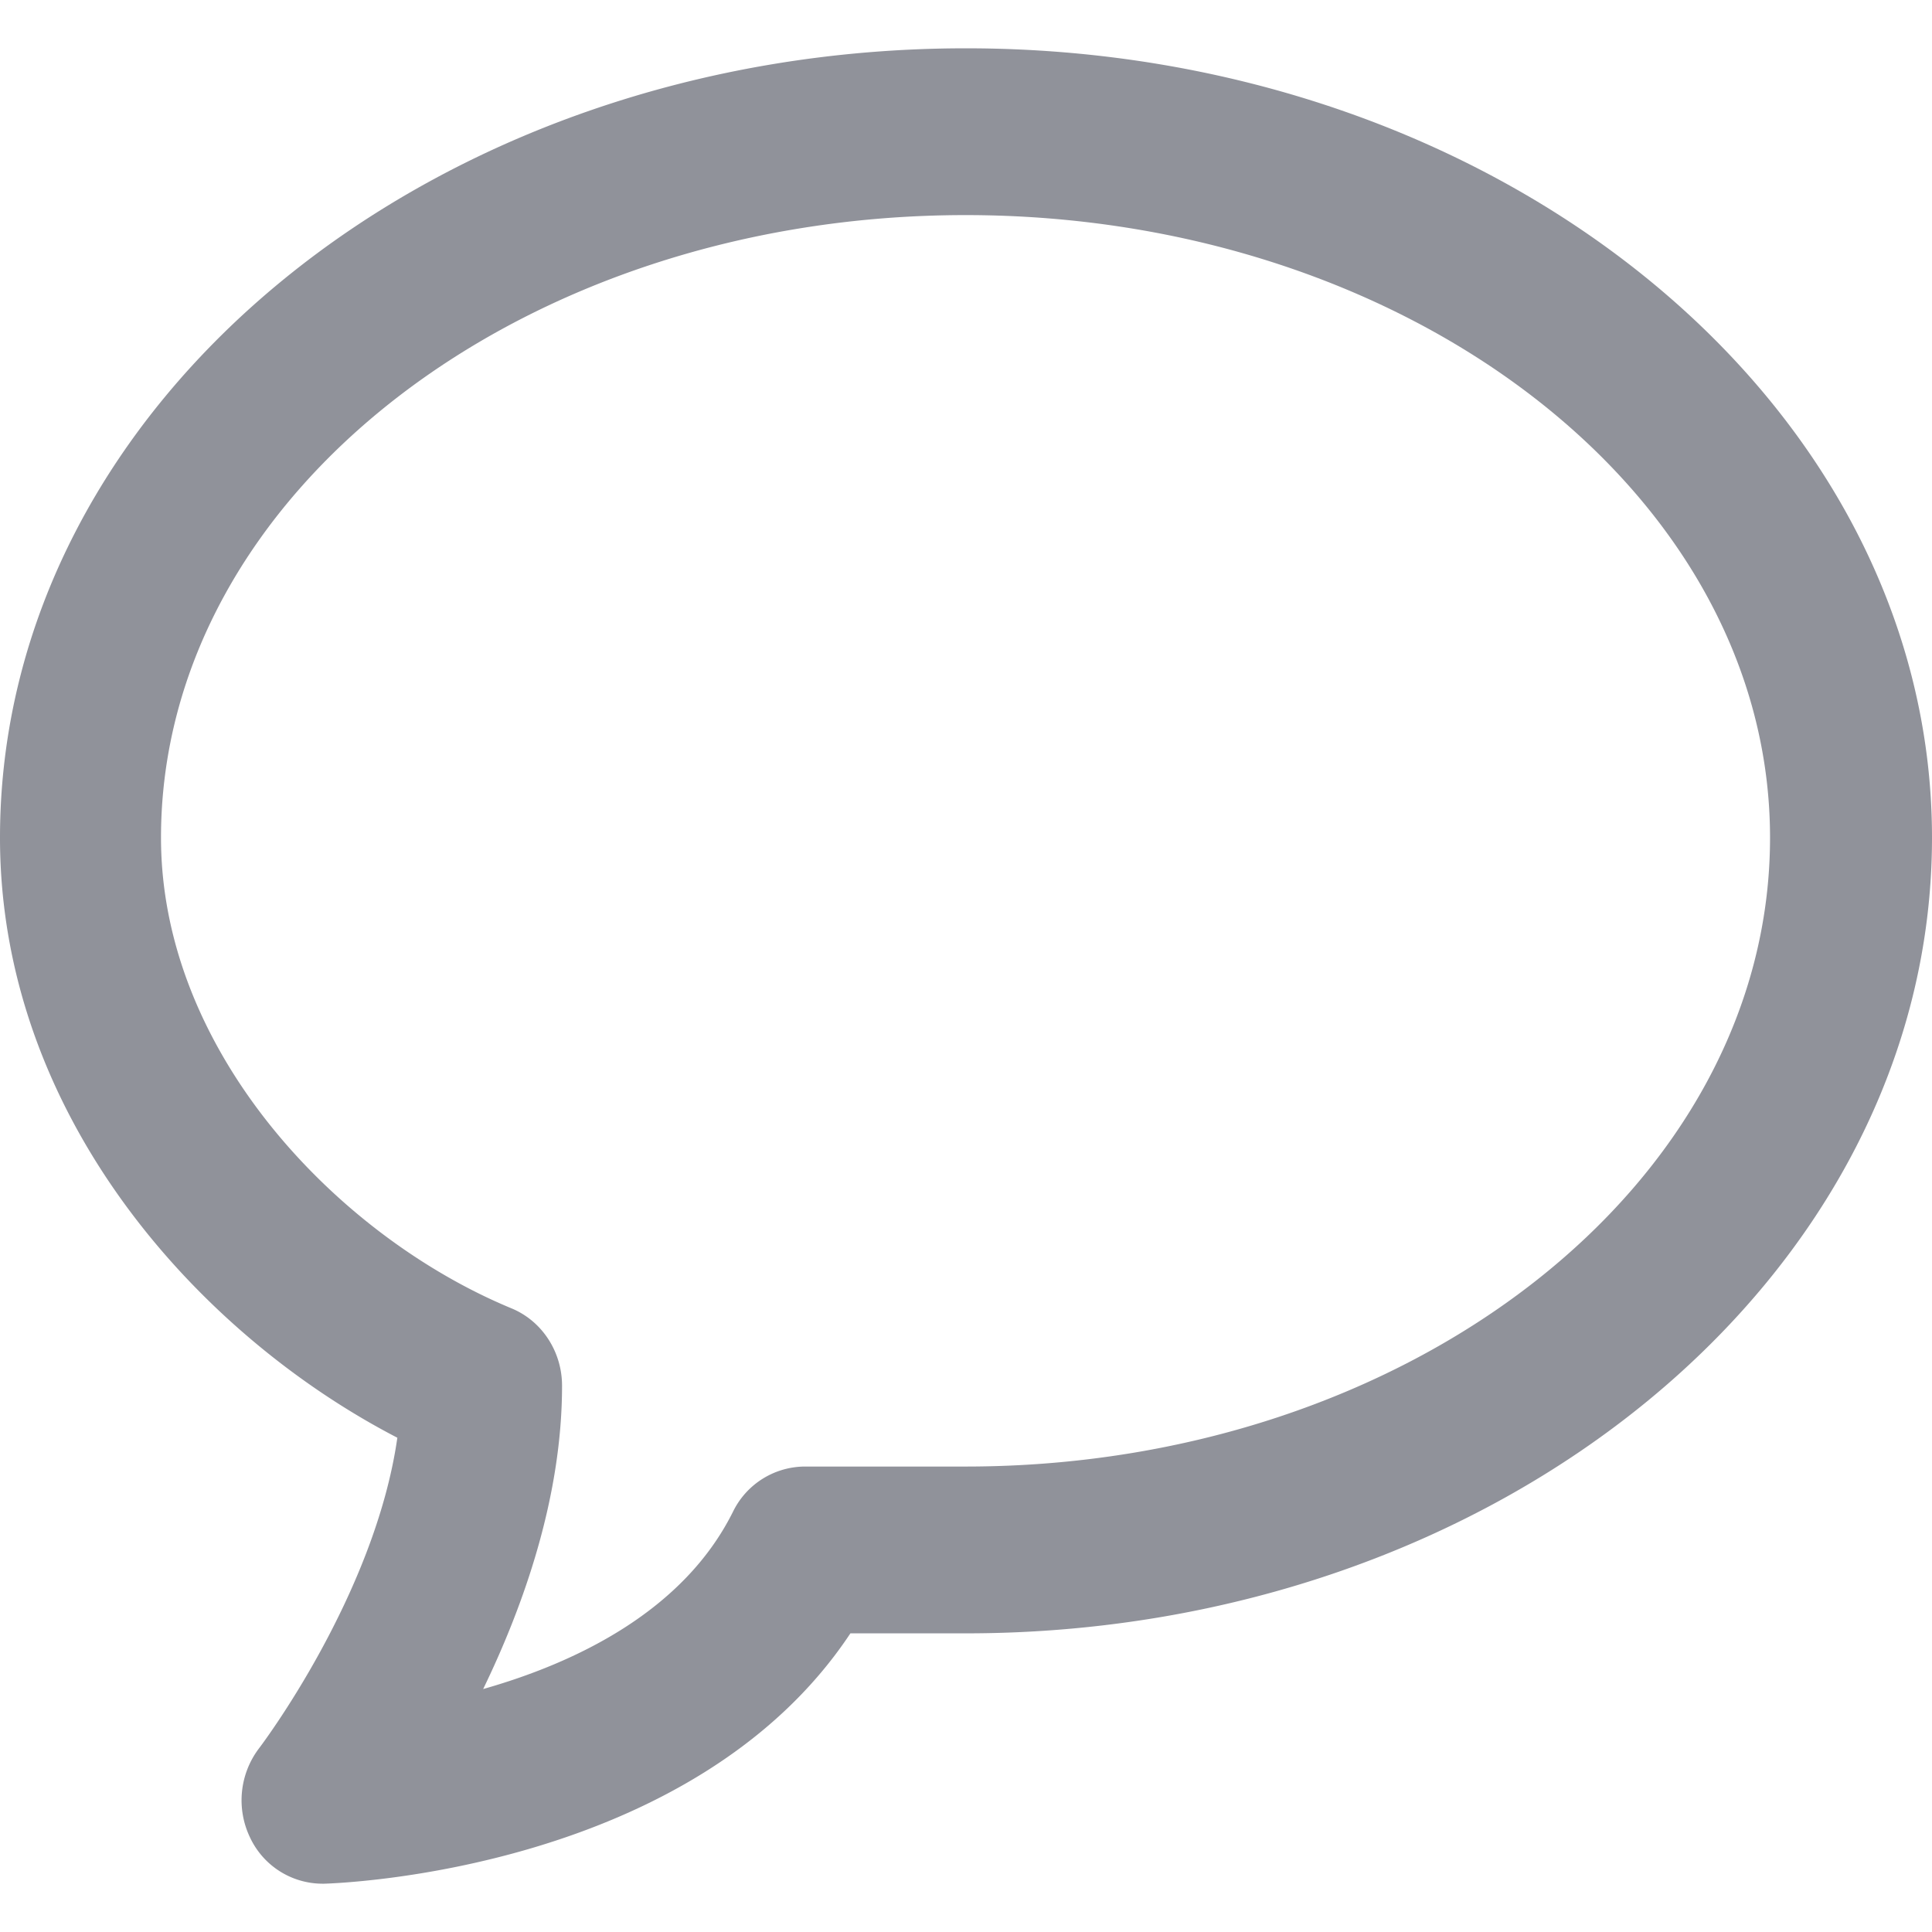 <svg xmlns="http://www.w3.org/2000/svg" xmlns:xlink="http://www.w3.org/1999/xlink" width="12" height="12" viewBox="0 0 12 12"><defs><path id="3hk4a" d="M438.997 494.336c-2.755 0-4.997 1.735-4.997 3.867 0 1.328 1.095 2.475 2.176 2.923.19.078.315.269.315.481 0 .688-.236 1.36-.49 1.884.577-.164 1.245-.484 1.552-1.102a.499.499 0 0 1 .445-.28h.999c2.755 0 4.997-1.752 4.997-3.906 0-2.132-2.242-3.867-4.997-3.867zM435 504.7a.498.498 0 0 1-.447-.287.534.534 0 0 1 .056-.554c.008-.01.719-.948.859-1.929-1.245-.645-2.468-2.01-2.468-3.727 0-2.704 2.691-4.903 6-4.903 3.308 0 6 2.2 6 4.903 0 2.725-2.692 4.942-6 4.942h-.718c-.978 1.475-3.17 1.552-3.269 1.555z"/></defs><g><g opacity=".6" transform="translate(-433 -493)"><use fill="#464957" xlink:href="#3hk4a"/></g></g></svg>